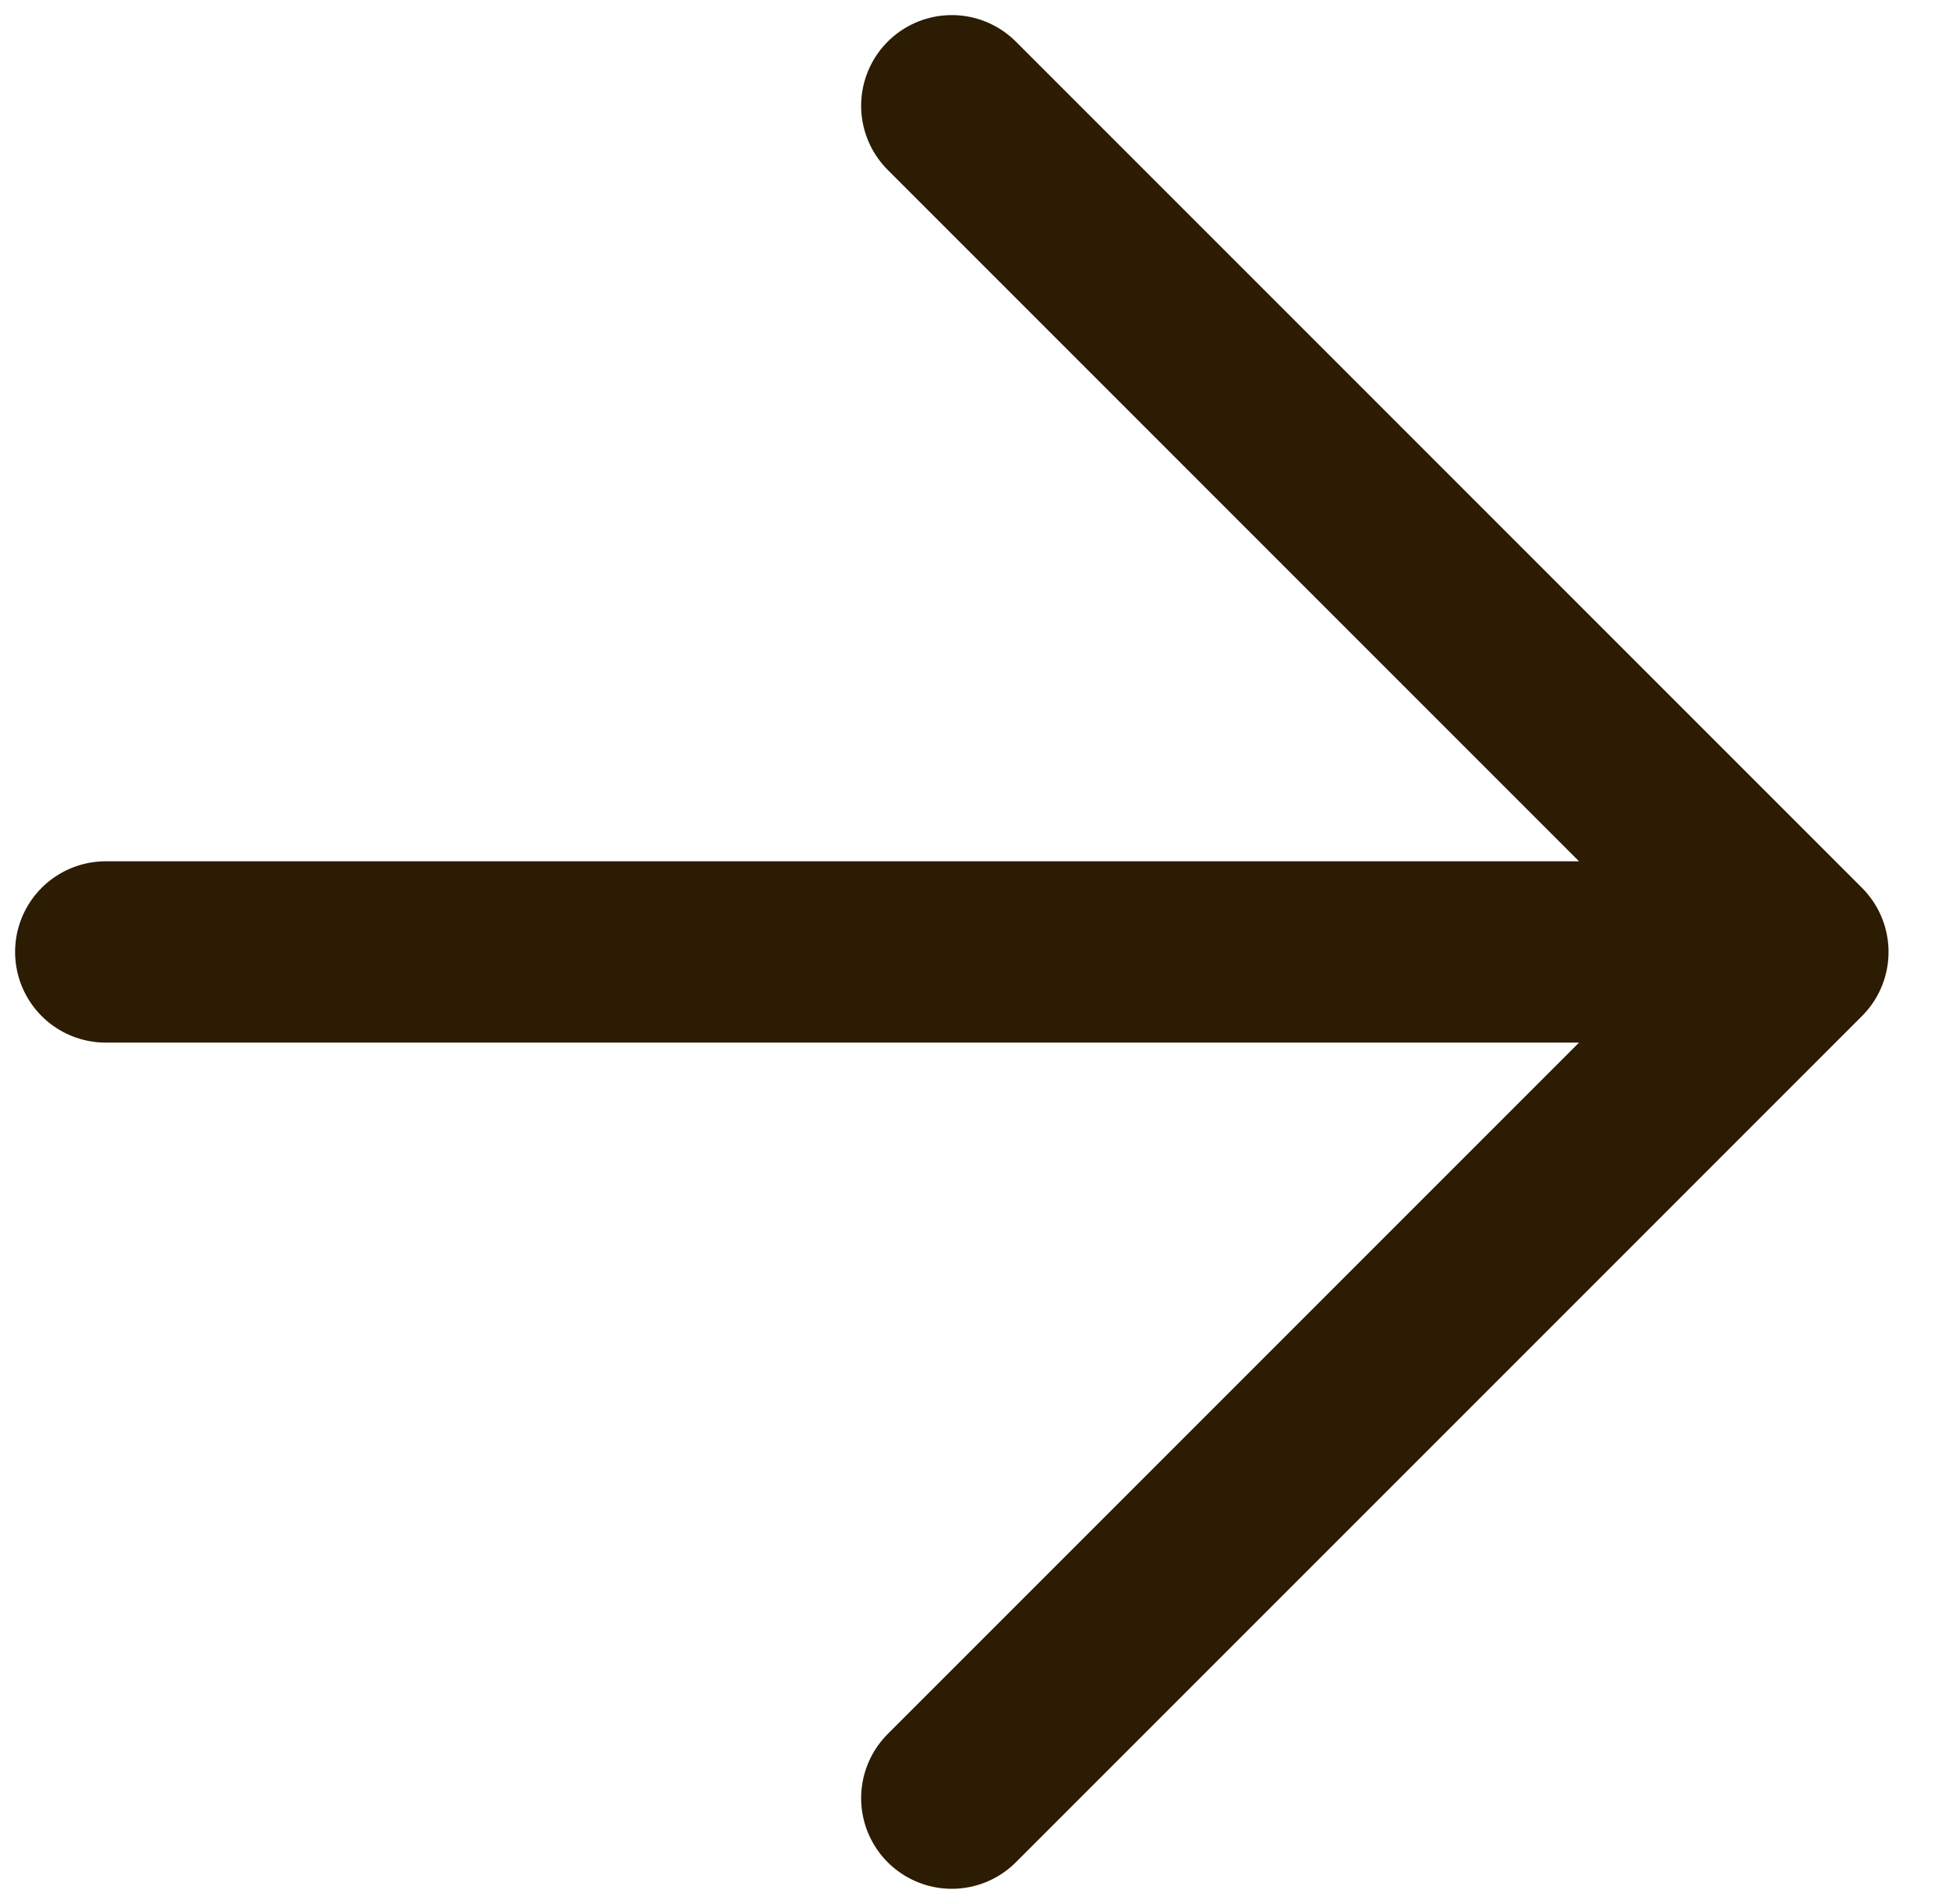 <svg width="43" height="42" viewBox="0 0 43 42" fill="none" xmlns="http://www.w3.org/2000/svg">
<path d="M20.999 2.333L39.666 21M39.666 21L20.999 39.667M39.666 21H2.333" stroke="#2B1C03" stroke-width="4" stroke-linecap="round"/>
</svg>
